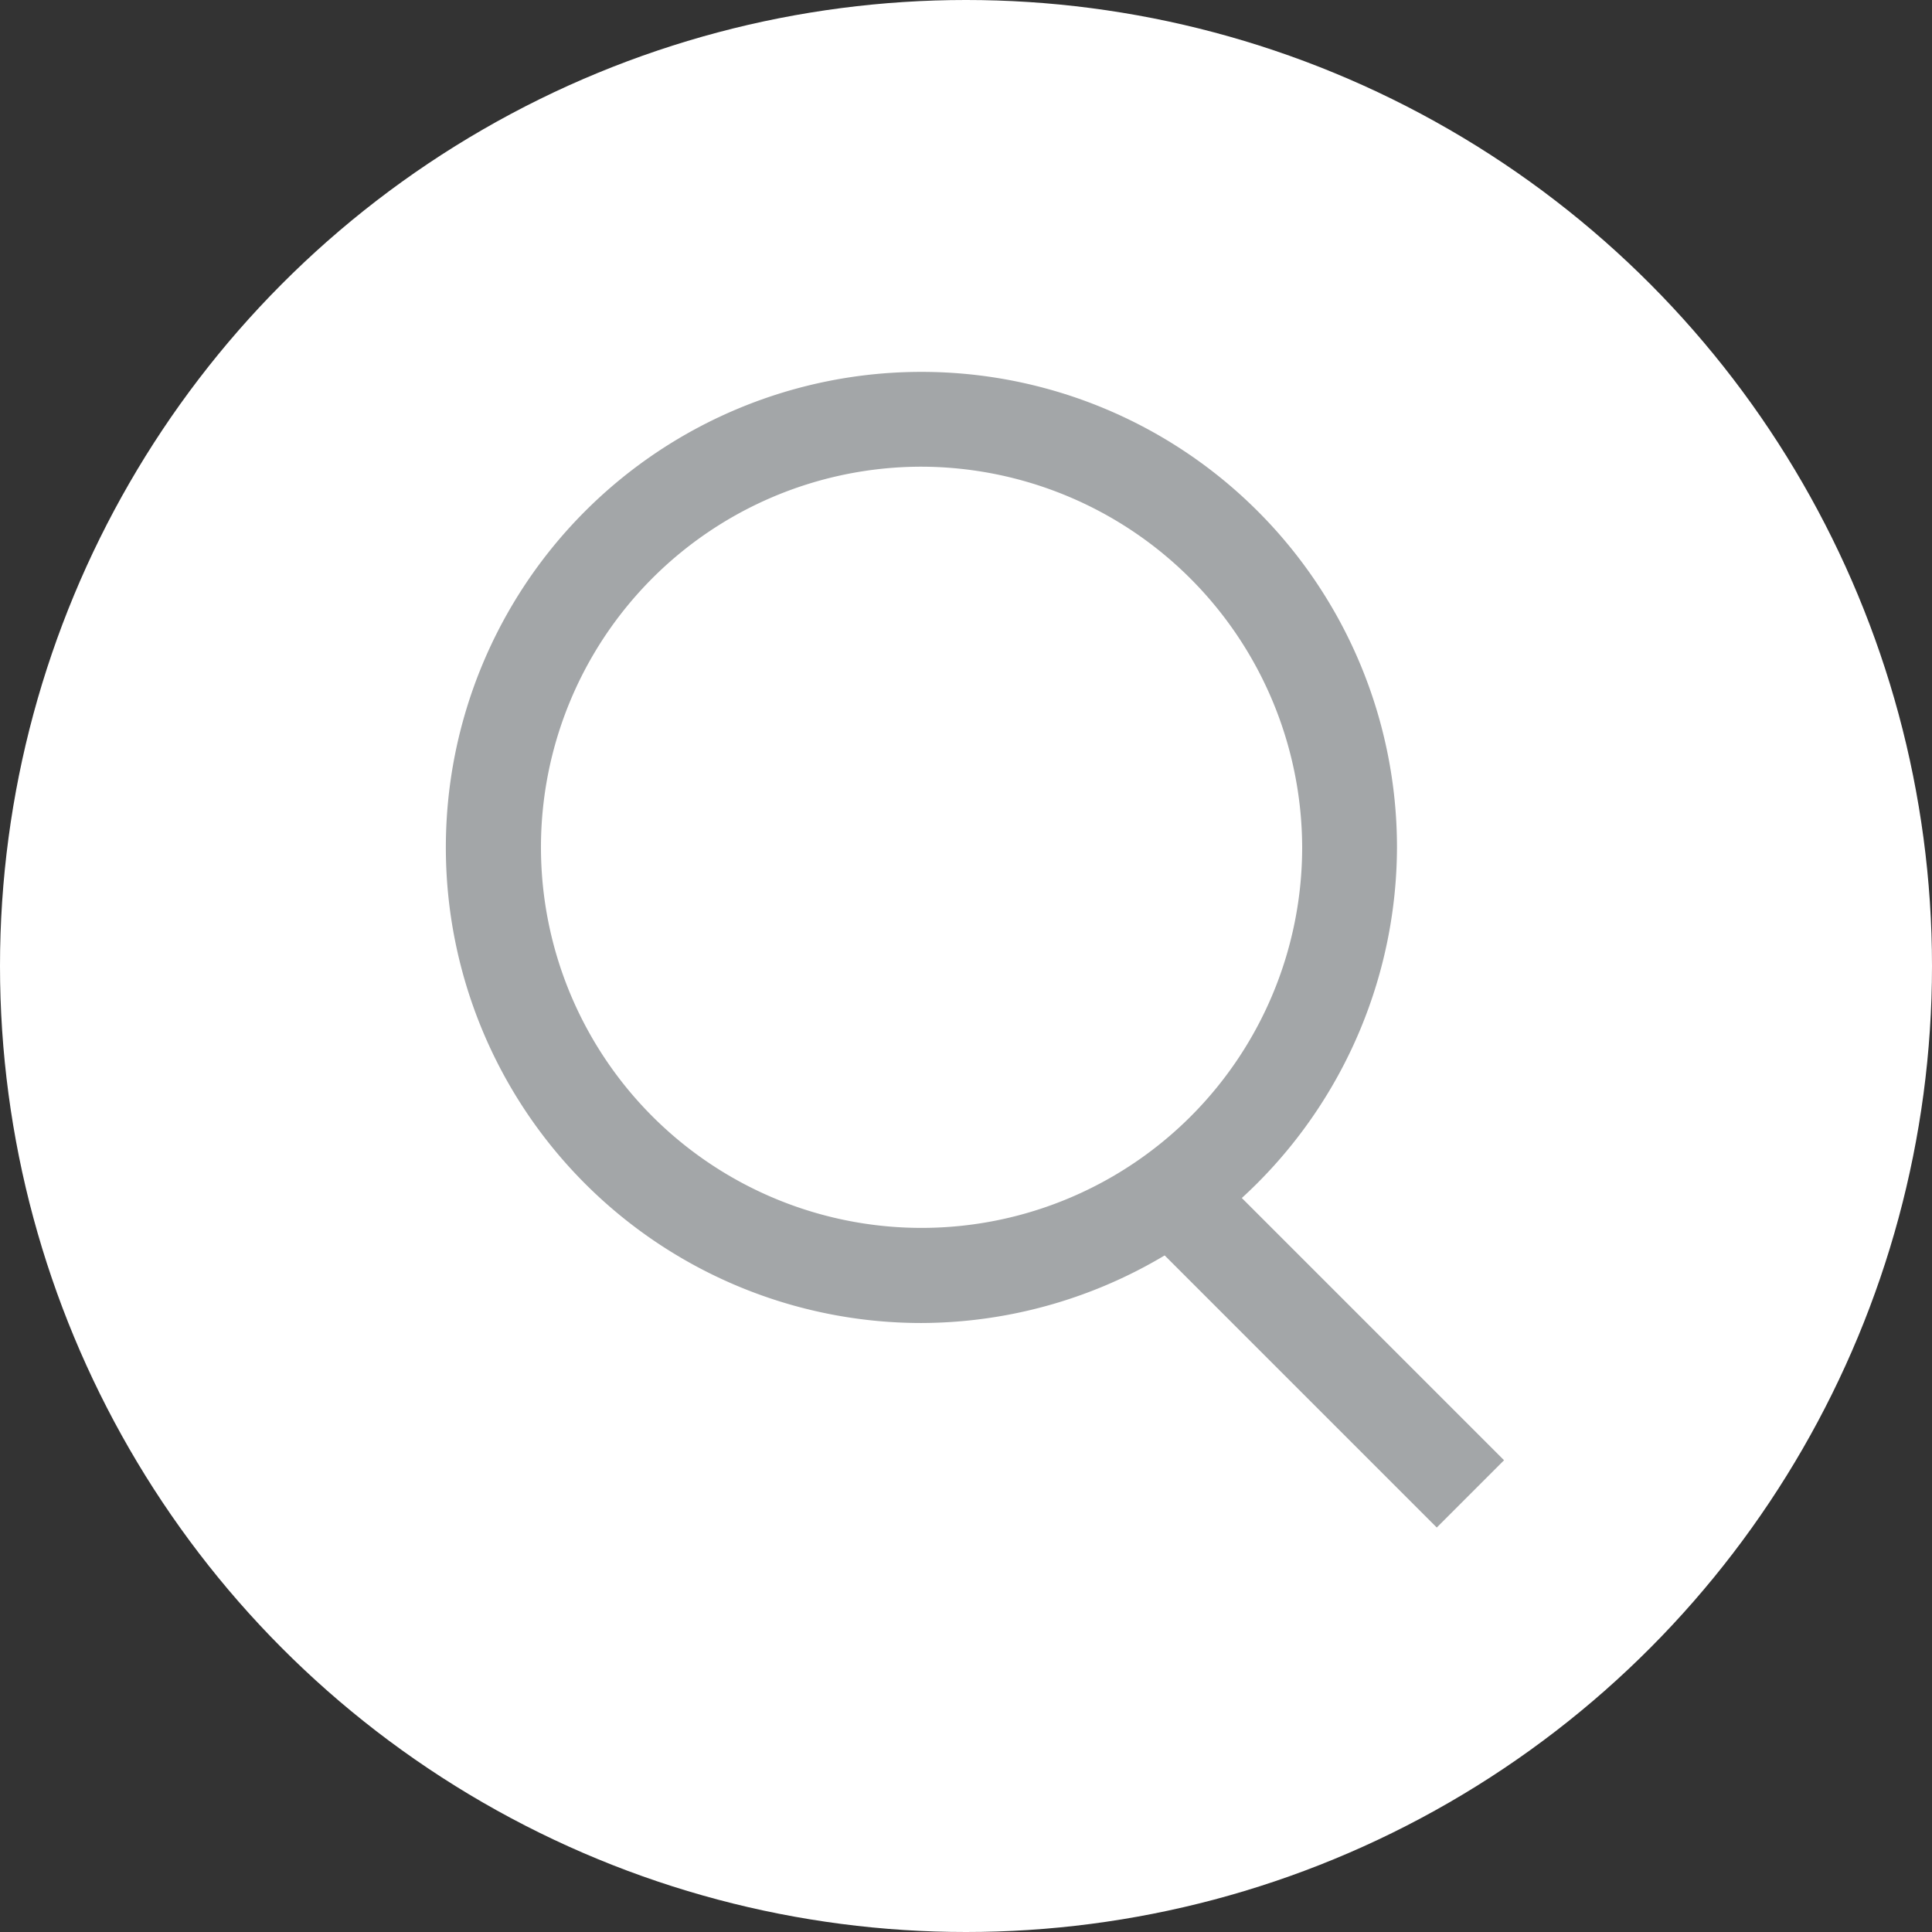 <svg xmlns="http://www.w3.org/2000/svg" width="52" height="52" viewBox="0 0 52 52">
  <rect x="0" y="0" width="52" height="52" fill="#333333" stroke="none"/>
  <g id="Group_183" data-name="Group 183" transform="translate(-403 -358)">
    <circle id="Ellipse_78" data-name="Ellipse 78" cx="26" cy="26" r="26" transform="translate(403 358)" fill="#fff"/>
    <g id="noun_Search_1285183" transform="translate(410.5 364.6)">
      <g id="Group_97" data-name="Group 97" transform="translate(4.5 3.4)">
        <path id="Path_658" data-name="Path 658" d="M17.3,29.009a12.8,12.8,0,1,1,12.8-12.8A12.842,12.842,0,0,1,17.3,29.009Zm0-23.048A10.244,10.244,0,1,0,27.548,16.2,10.274,10.274,0,0,0,17.3,5.961Z" transform="translate(-4.5 -3.4)" fill="#a3a6a8"/>
      </g>
      <g id="Group_98" data-name="Group 98" transform="translate(22.66 24.192)">
        <rect id="Rectangle_16" data-name="Rectangle 16" width="2.561" height="12.036" transform="translate(0 1.811) rotate(-45)" fill="#a3a6a8"/>
      </g>
    </g>
  </g>
</svg>
